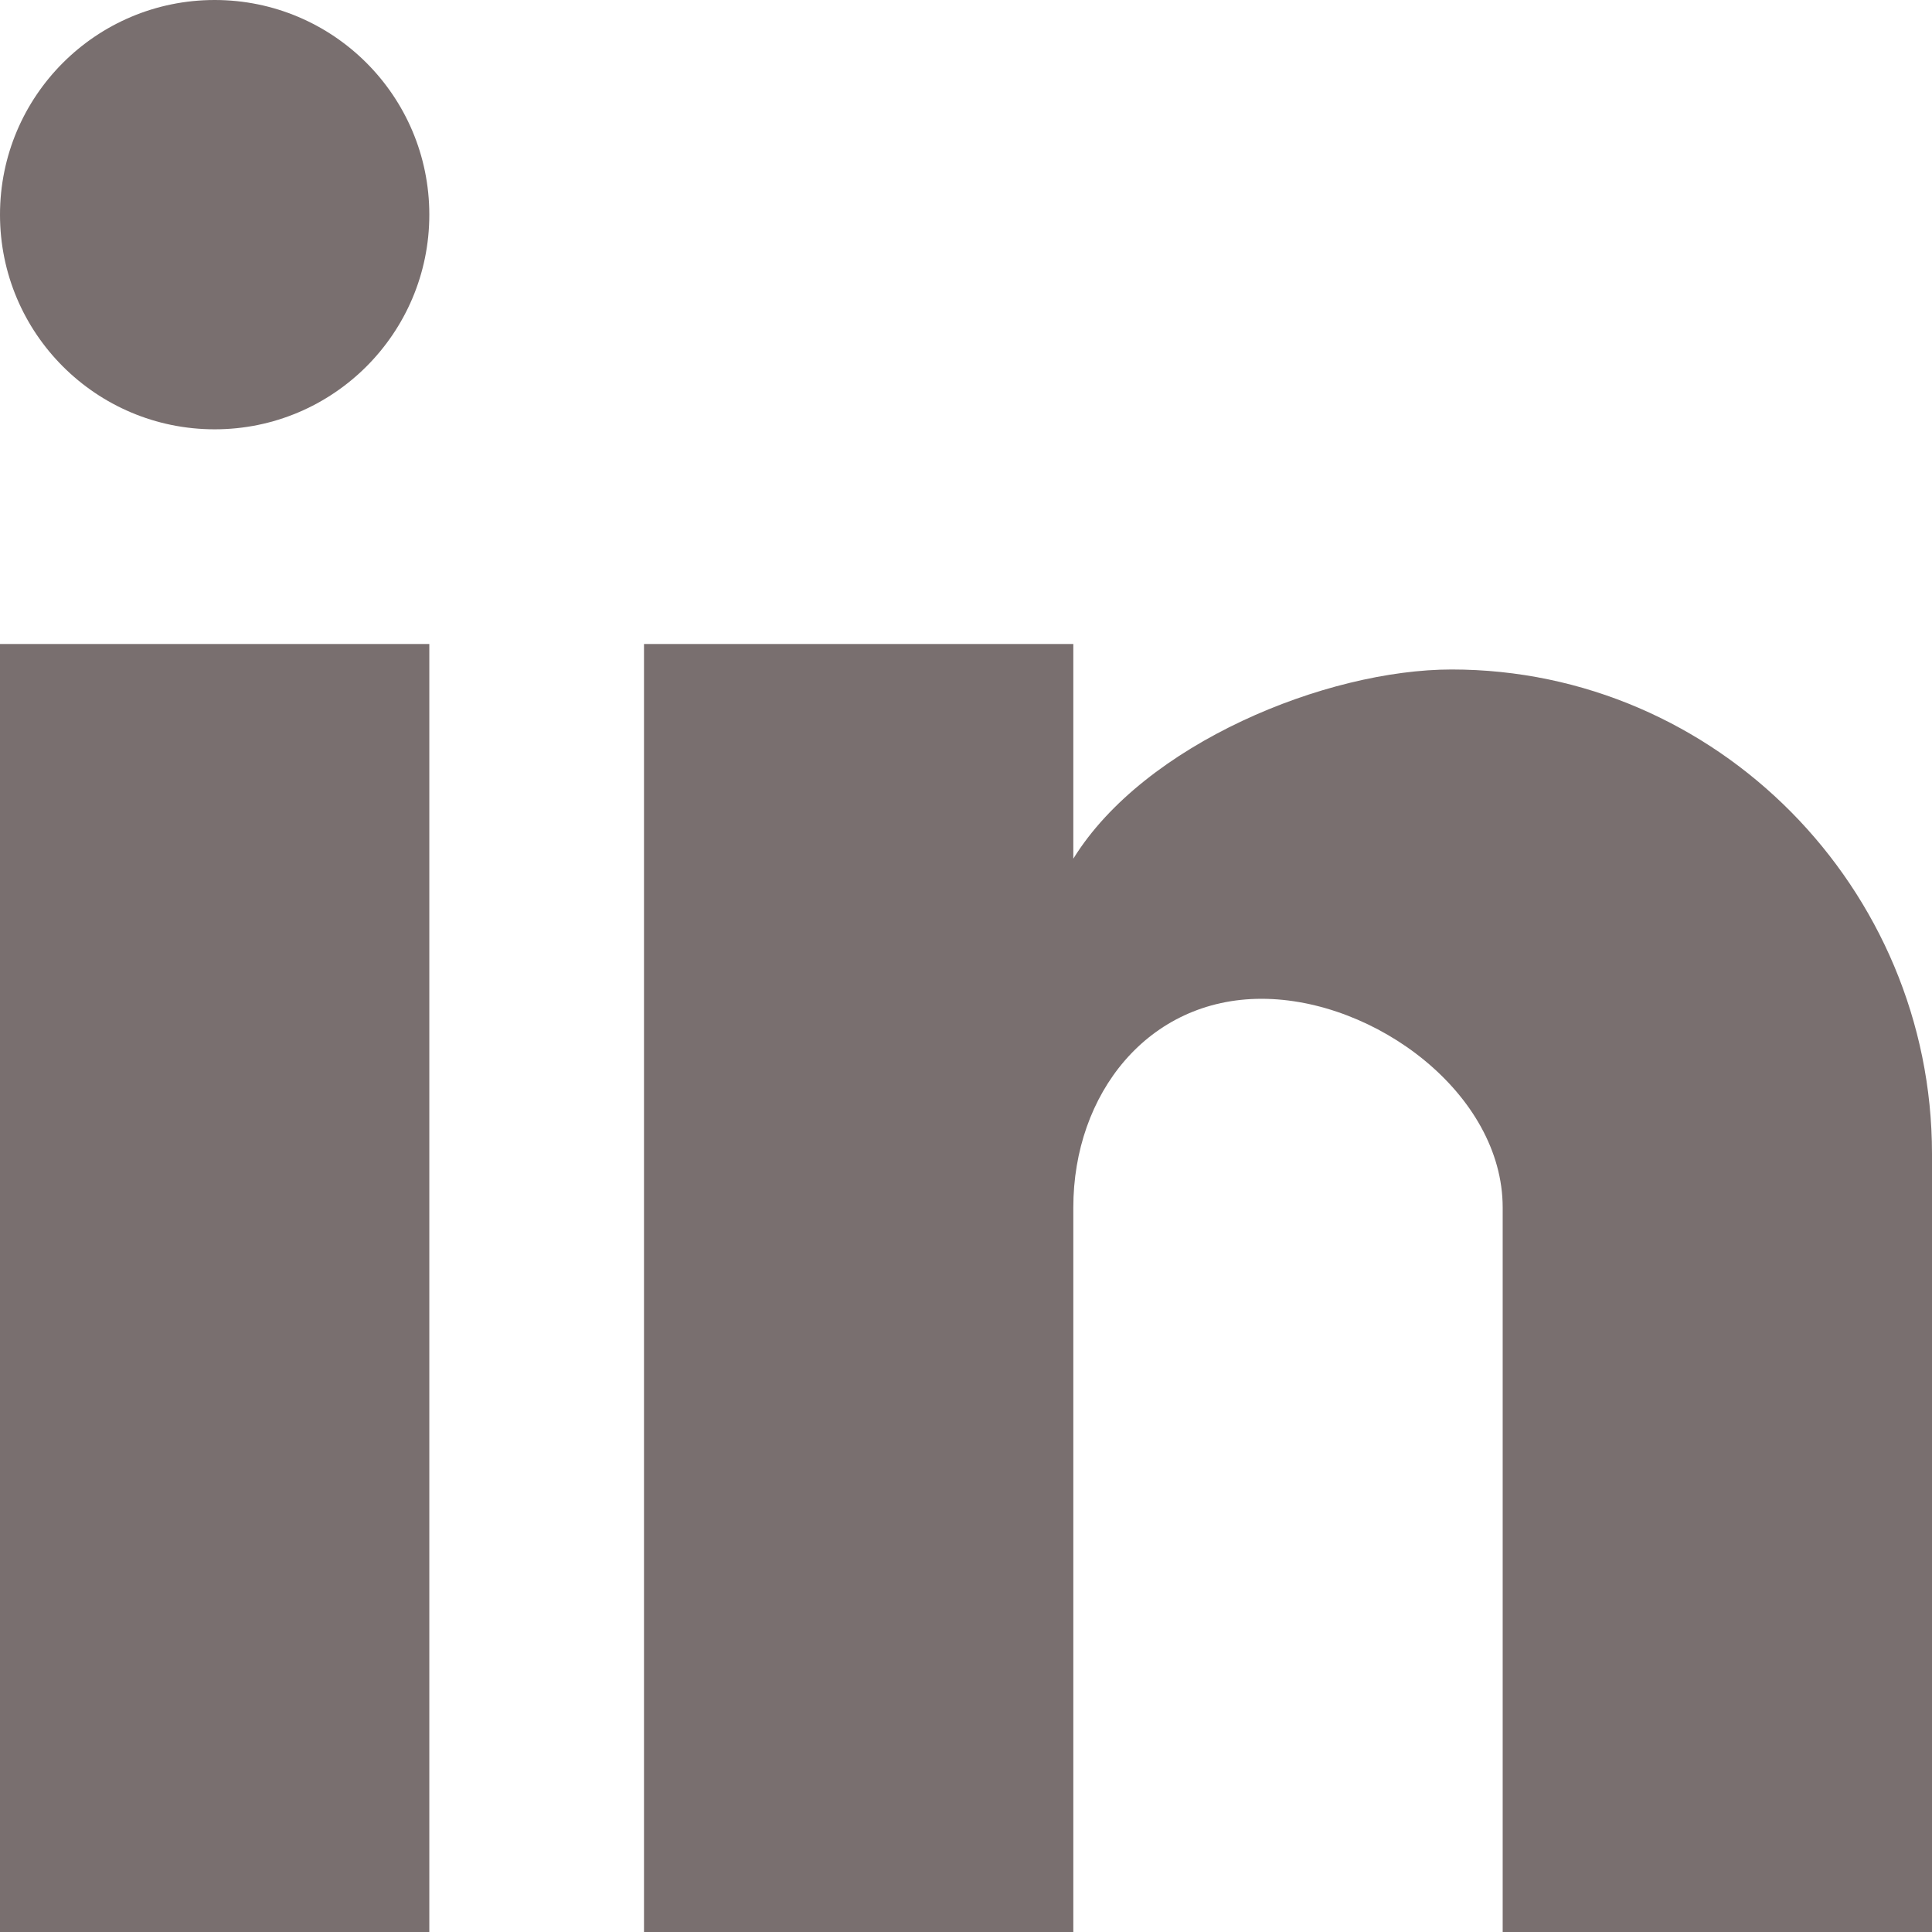 <svg width="42" height="42" viewBox="0 0 42 42" fill="none" xmlns="http://www.w3.org/2000/svg">
<path d="M42 42H32.667V26.25C32.667 23.78 29.895 21.713 27.425 21.713C24.955 21.713 23.333 23.78 23.333 26.25V42H14V14H23.333V18.667C24.879 16.167 28.832 14.554 31.558 14.554C37.325 14.554 42 19.317 42 25.083V42ZM9.333 42H0V14H9.333V42ZM4.667 0C7.244 0 9.333 2.089 9.333 4.667C9.333 7.244 7.244 9.333 4.667 9.333C2.089 9.333 2.3365e-05 7.244 2.3365e-05 4.667C2.3365e-05 2.089 2.089 0 4.667 0Z" fill="#796F6F"/>
</svg>
